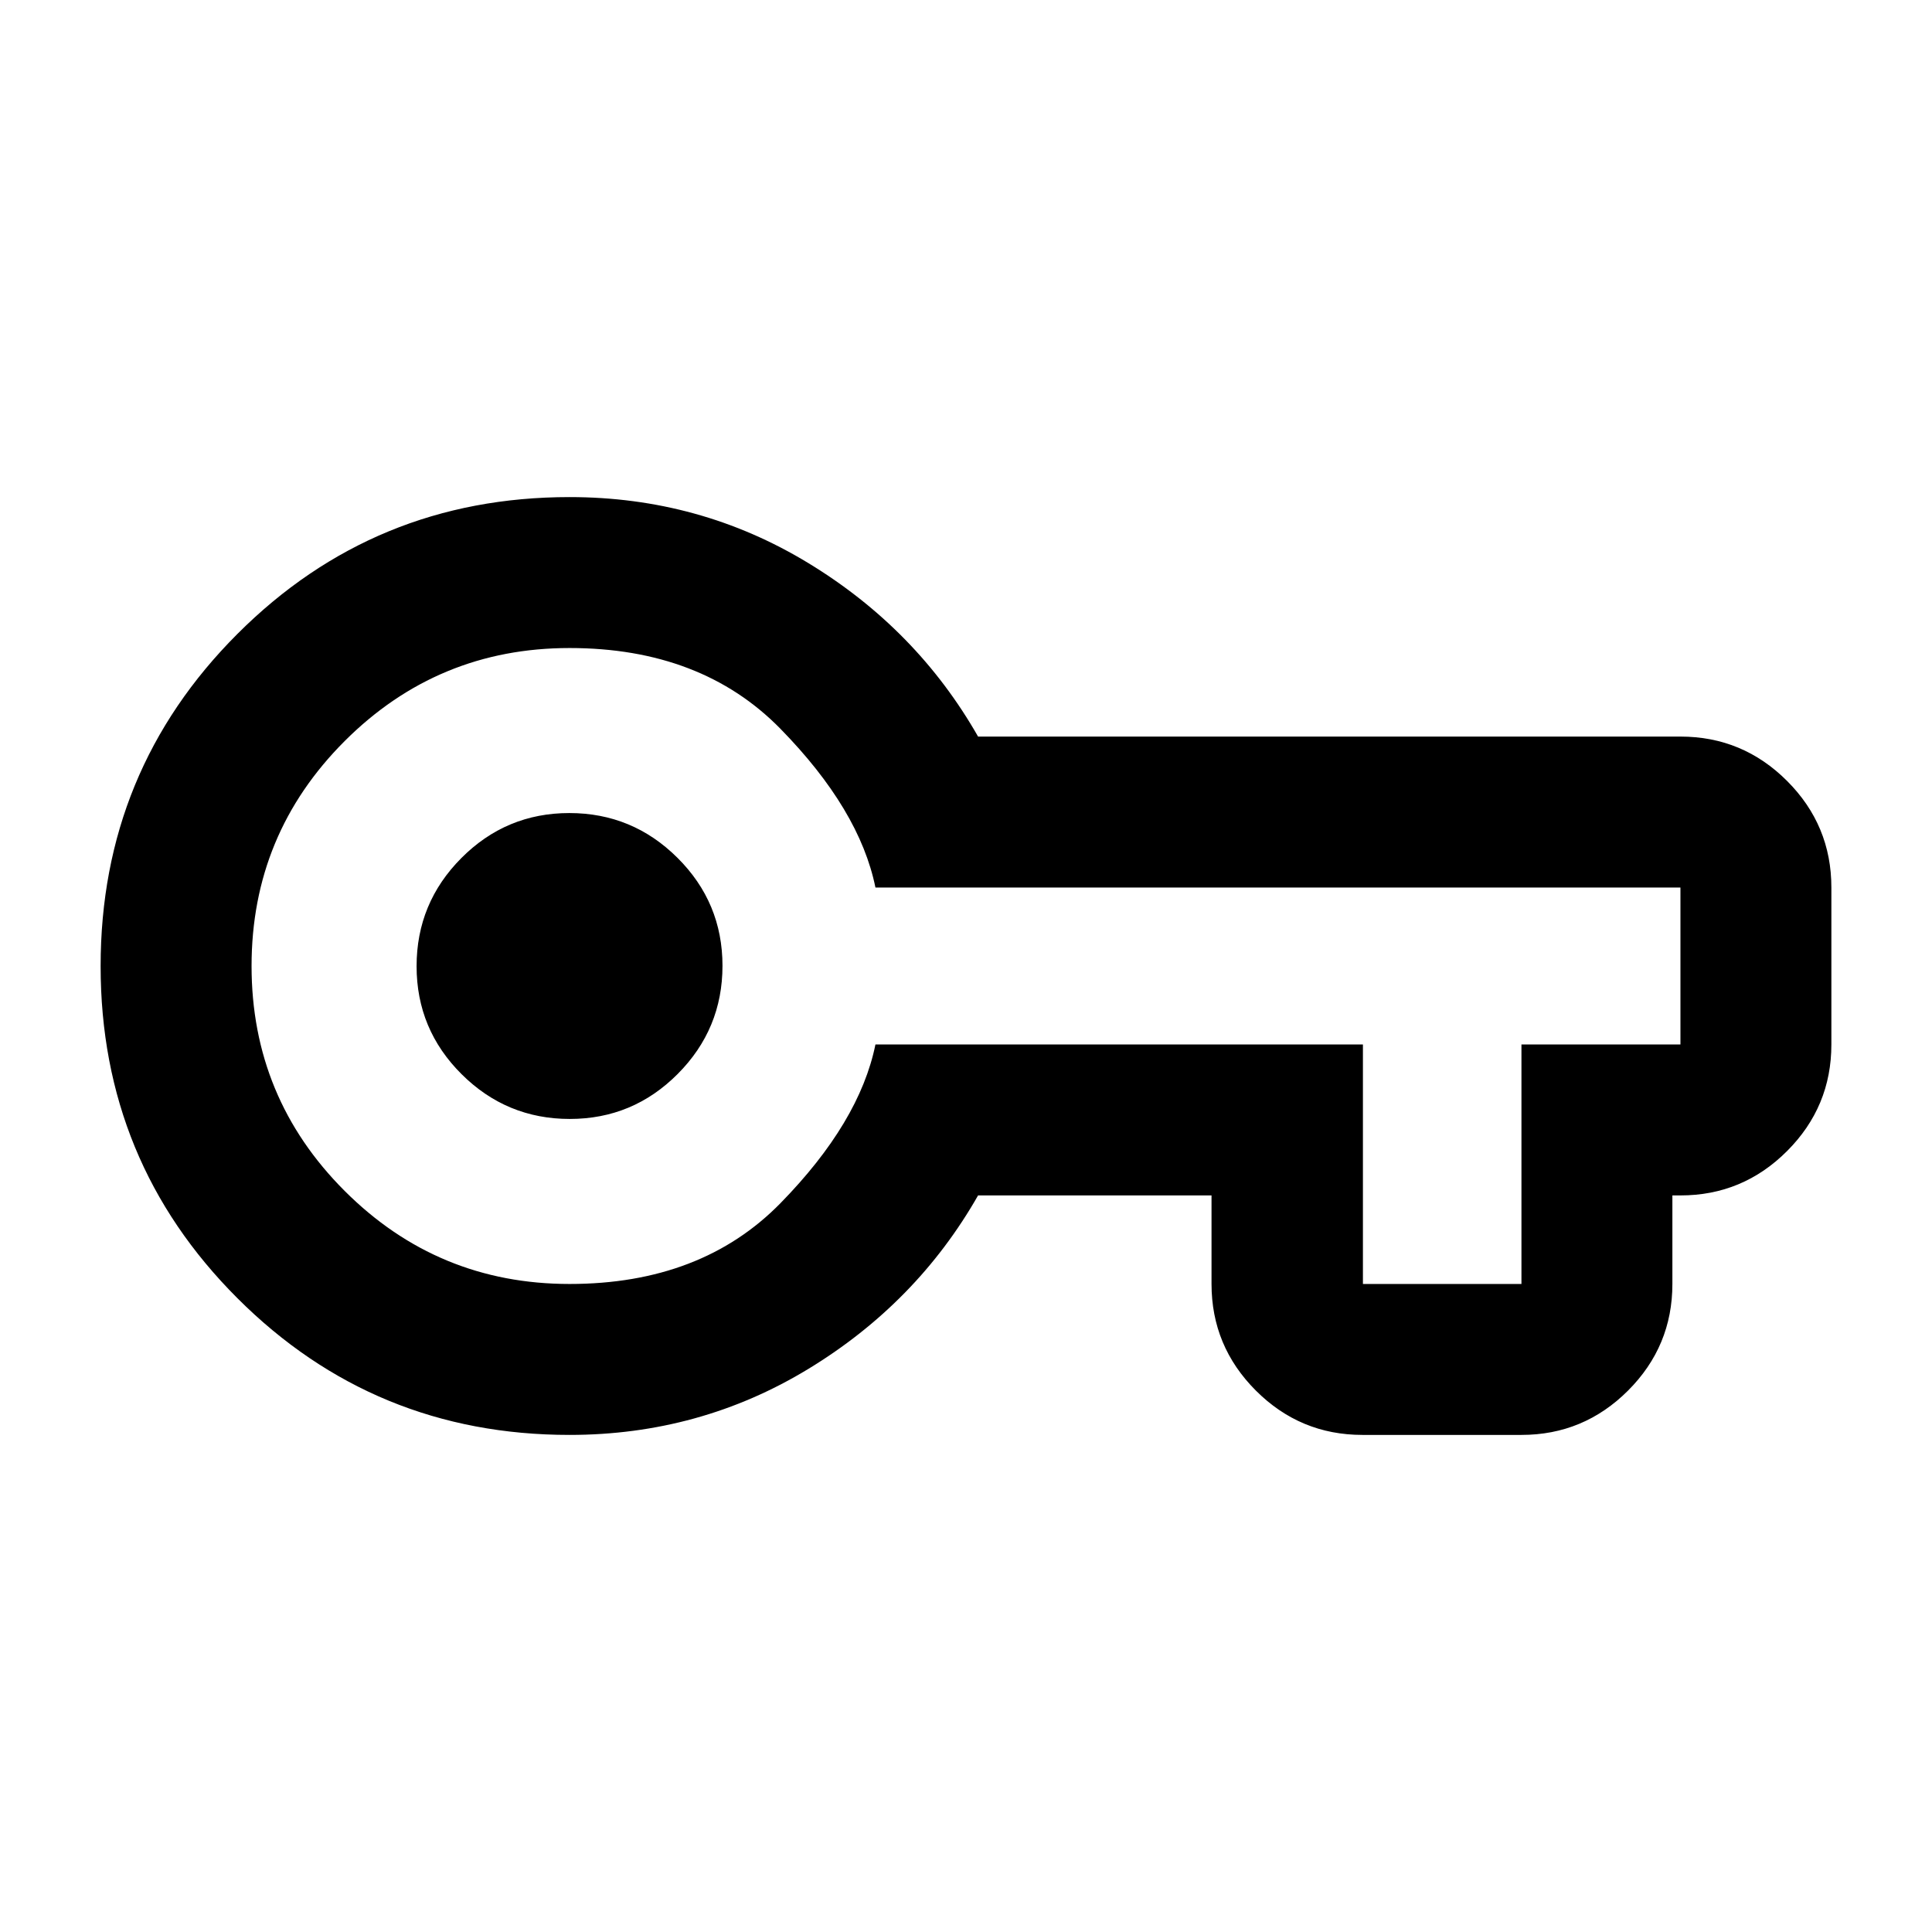 <svg xmlns="http://www.w3.org/2000/svg" height="24" viewBox="0 -960 960 960" width="24"><path d="M283-247q-97.08 0-165.04-67.94T50-479.94Q50-577 117.96-645T283-713q64.69 0 118.59 32.75Q455.5-647.5 486-594h349q30.94 0 52.97 22.03Q910-549.94 910-519v78q0 30.94-22.03 52.97Q865.94-366 835-366h-4v44q0 30.94-22.03 52.97Q786.94-247 756-247h-79q-30.94 0-52.97-22.03Q602-291.06 602-322v-44H486q-30.5 53.5-84.41 86.25Q347.69-247 283-247Zm0-75q65.5 0 104.82-40.16Q427.14-402.33 435-441h242.23v119H756v-119h79v-78H435q-7.86-38.67-47.18-78.84Q348.5-638 283-638t-111.75 46.25Q125-545.5 125-480t46.25 111.75Q217.5-322 283-322Zm.11-82q31.39 0 53.64-22.36Q359-448.71 359-480.11q0-31.39-22.36-53.64Q314.29-556 282.89-556q-31.39 0-53.64 22.36Q207-511.29 207-479.89q0 31.39 22.36 53.64Q251.71-404 283.11-404Zm-.11-76Z"/></svg>